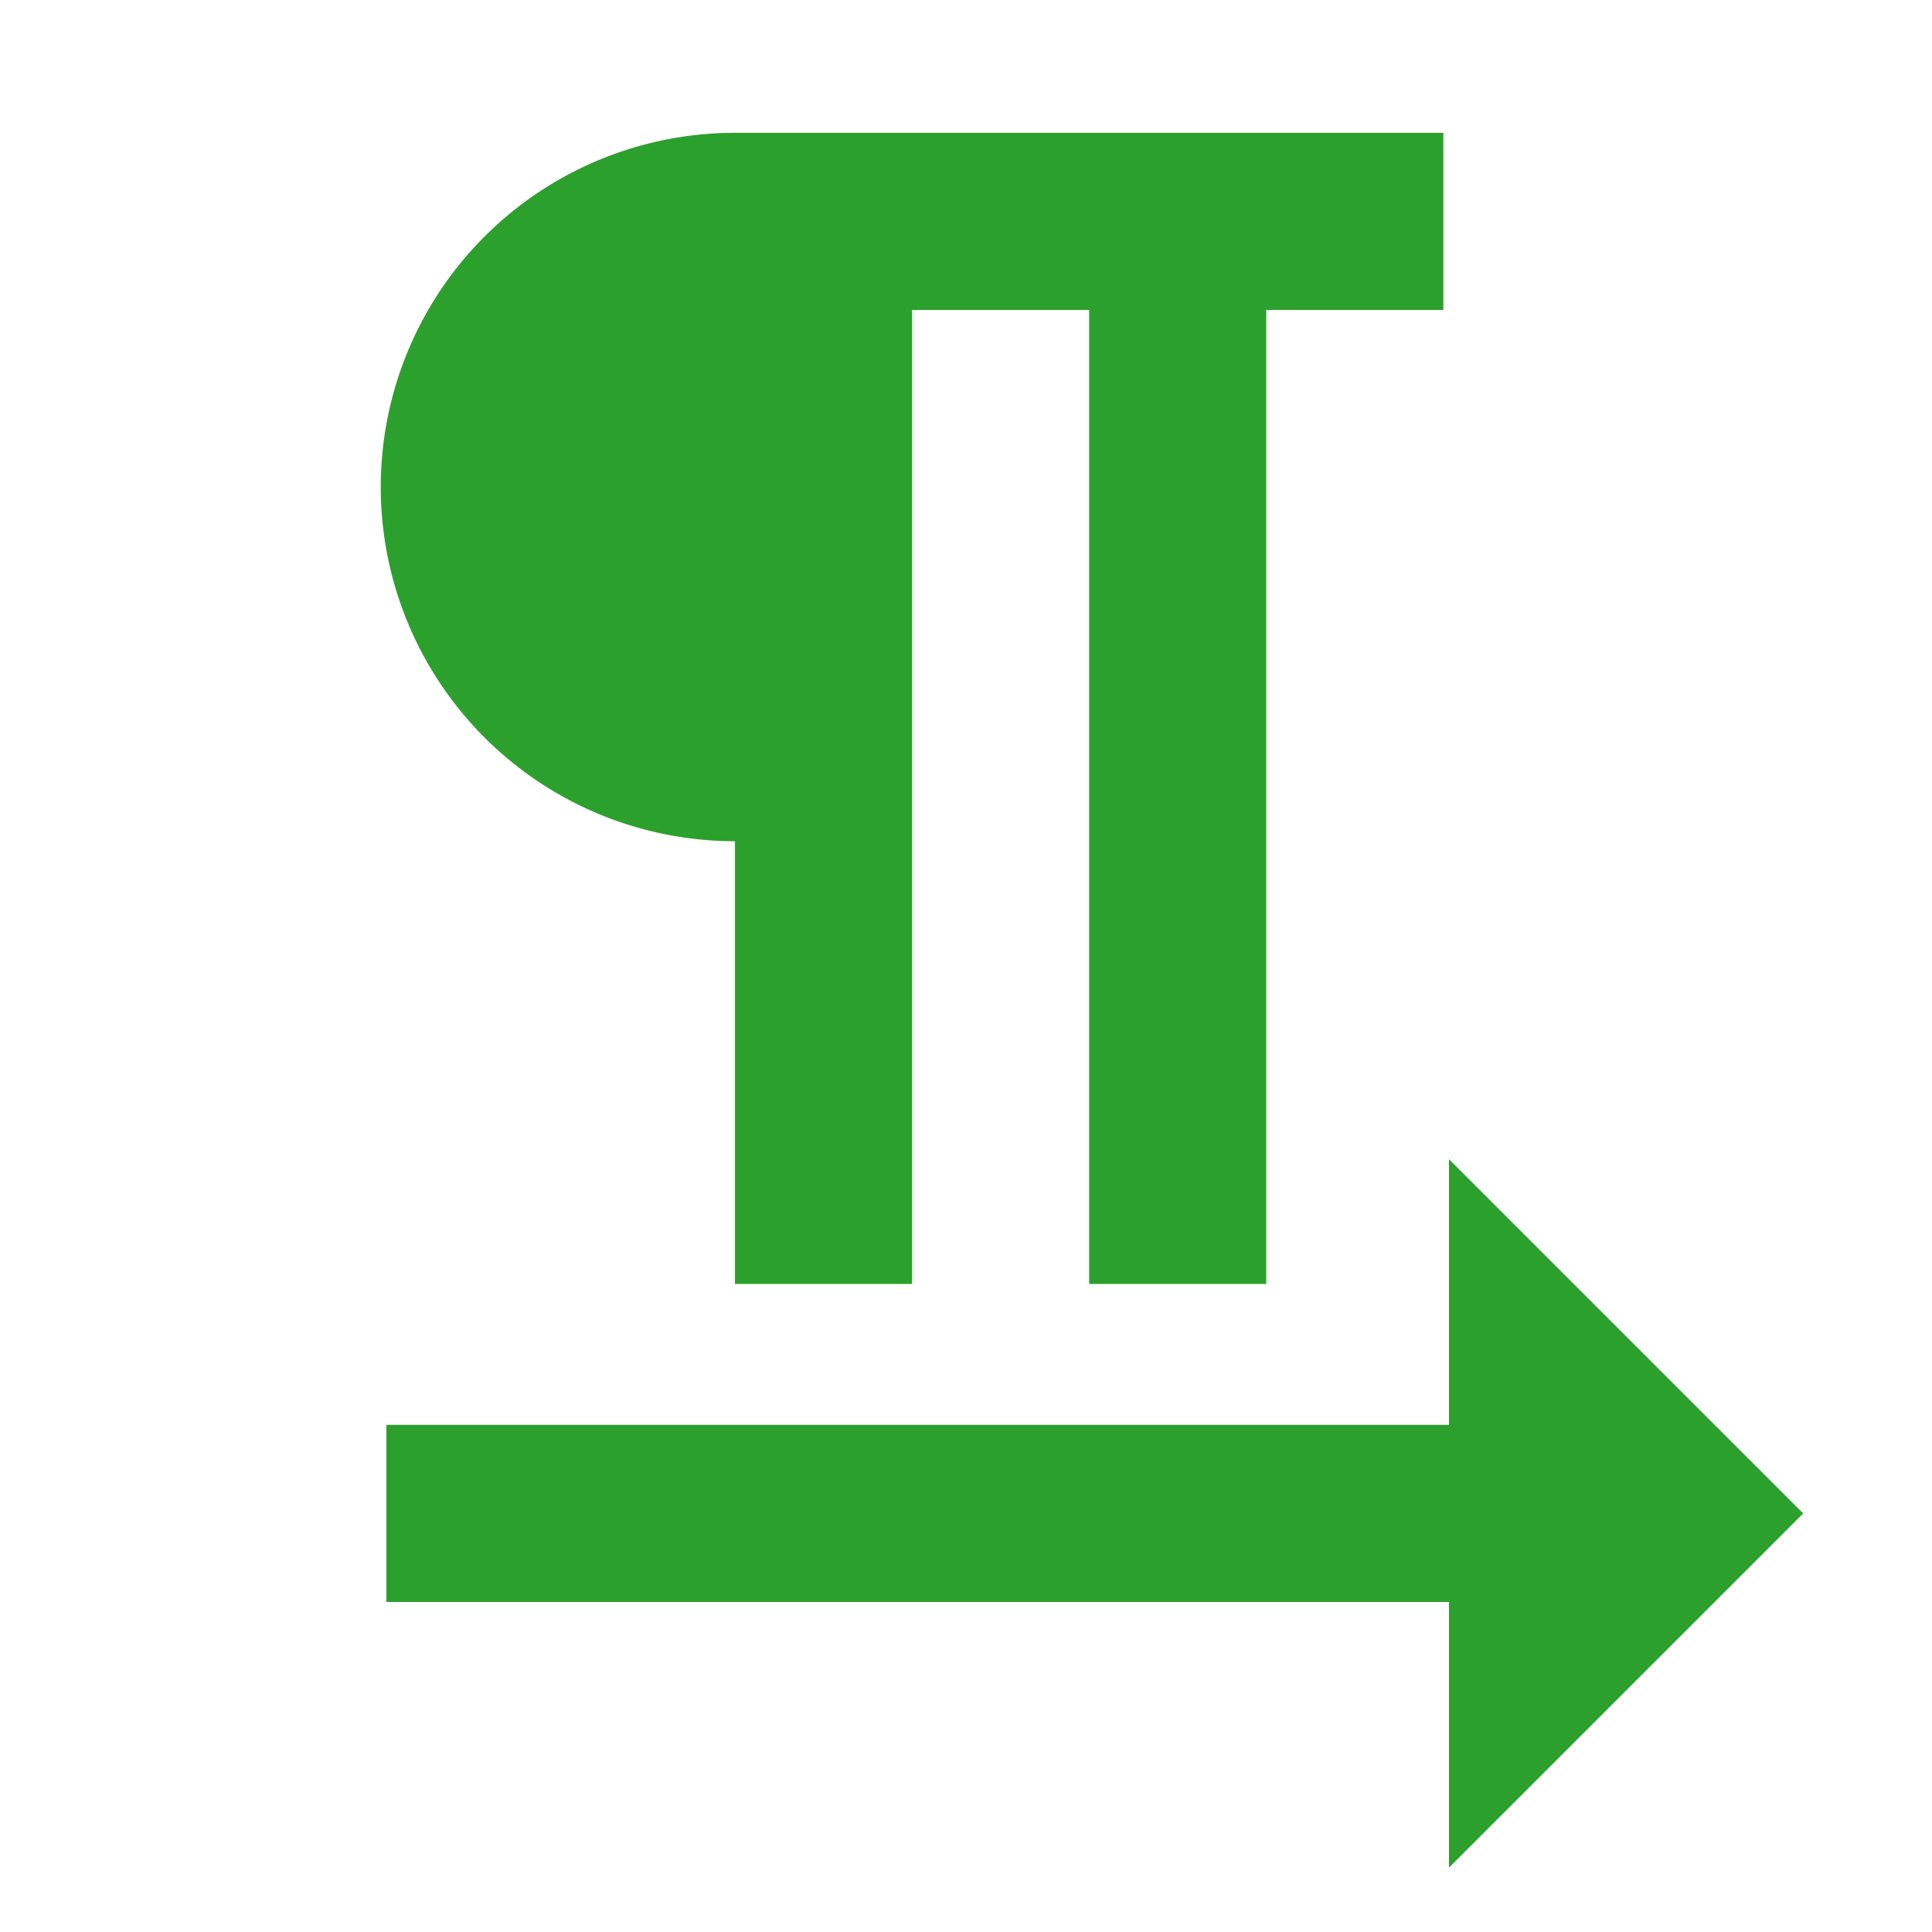 <svg xmlns="http://www.w3.org/2000/svg" viewBox="0 0 24 24"><path fill="#2ca02c" d="M9.13 1.65a4.4 4.4 0 1 0 0 8.8v5.5h2.2V3.85h2.2v12.1h2.2V3.85h2.2v-2.2h-8.8zM18 14.4v3.3H4.8v2.2H18v3.3l4.4-4.4-4.4-4.4z"/></svg>

